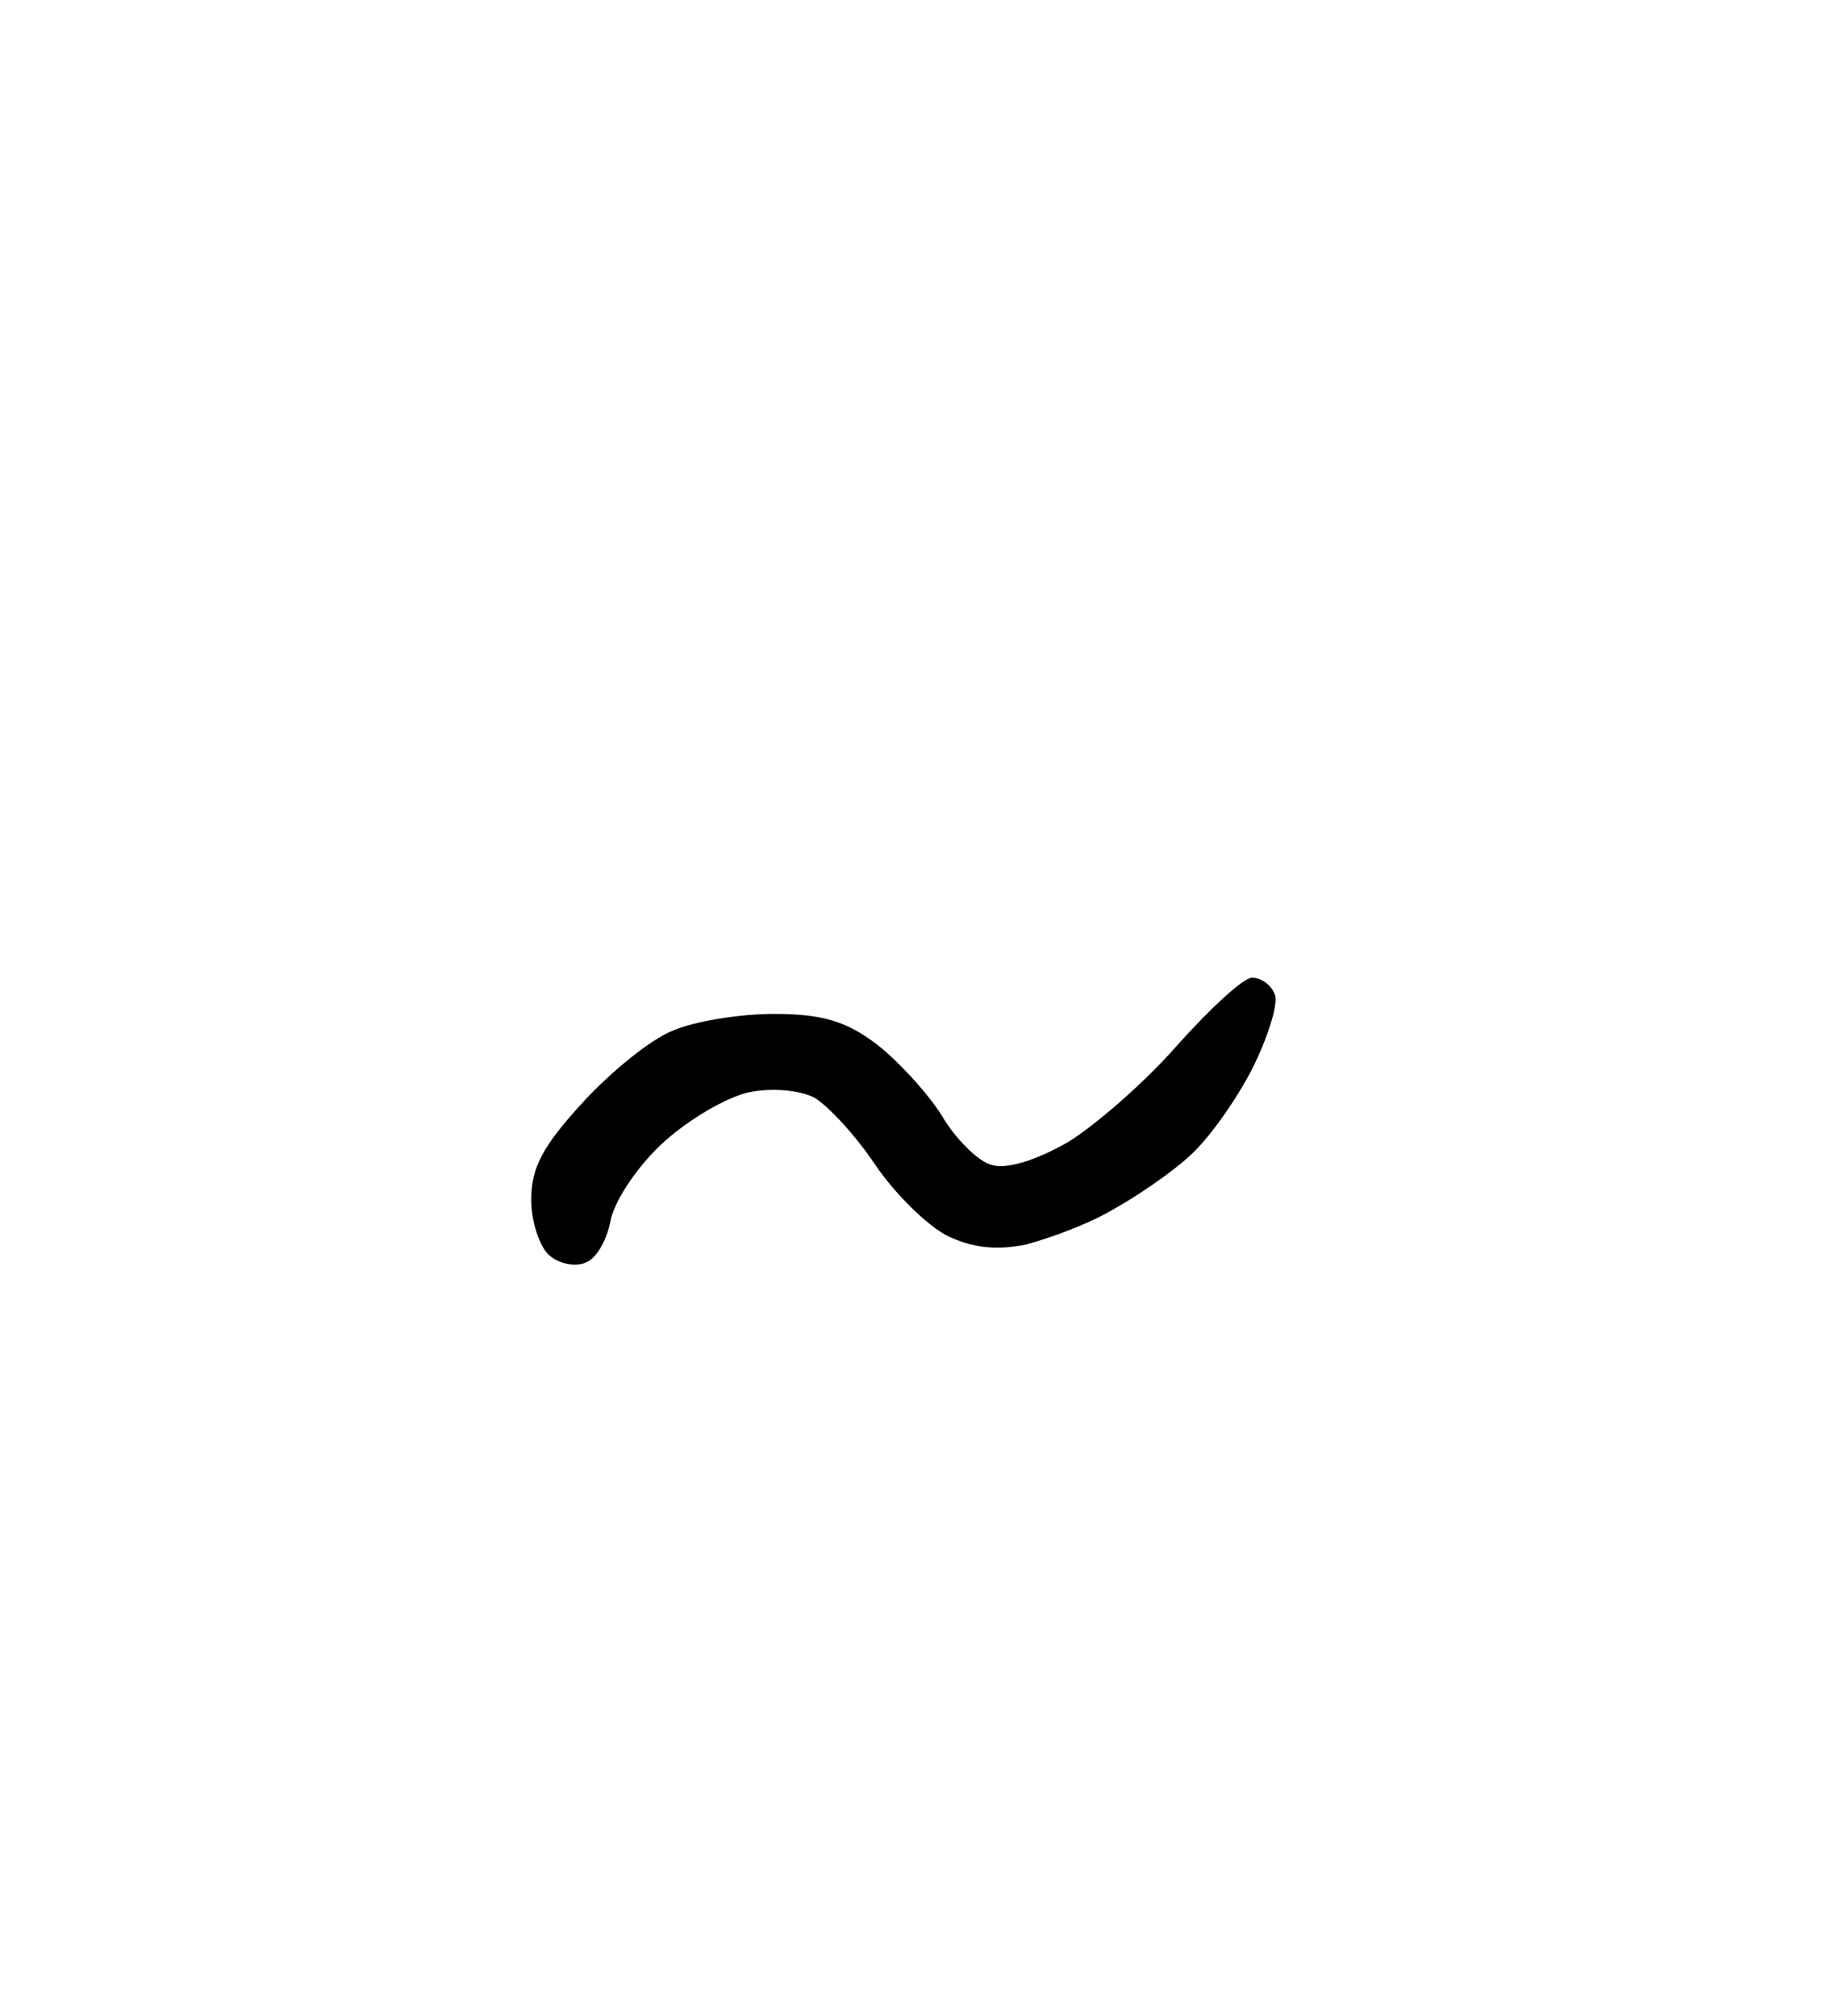 <?xml version="1.0" standalone="no"?>
<!DOCTYPE svg PUBLIC "-//W3C//DTD SVG 20010904//EN"
 "http://www.w3.org/TR/2001/REC-SVG-20010904/DTD/svg10.dtd">
<svg version="1.0" xmlns="http://www.w3.org/2000/svg"
 width="152pt" height="167pt" viewBox="0 0 152 167"
 preserveAspectRatio="xMidYMid meet">
<g transform="translate(0,167) scale(0.1,-0.1)"
fill="#000000" stroke="none">
<path d="M1037 860 c-7 0 -34 -25 -61 -55 -26 -30 -67 -66 -91 -81 -28 -16
-52 -23 -64 -19 -11 3 -30 22 -41 41 -12 19 -37 46 -54 59 -25 19 -45 25 -85
25 -28 0 -66 -6 -84 -14 -18 -7 -51 -34 -74 -59 -33 -36 -43 -54 -43 -81 0
-18 7 -39 15 -46 8 -7 22 -10 30 -6 9 3 18 19 21 36 4 17 23 45 44 64 21 19
52 37 70 41 19 4 41 2 54 -4 12 -7 35 -32 51 -56 17 -25 44 -51 60 -59 21 -10
41 -12 65 -7 19 5 52 17 72 29 20 11 49 31 63 44 15 13 38 45 52 72 13 26 22
54 19 62 -3 8 -11 14 -19 14z"/>
</g>
</svg>
